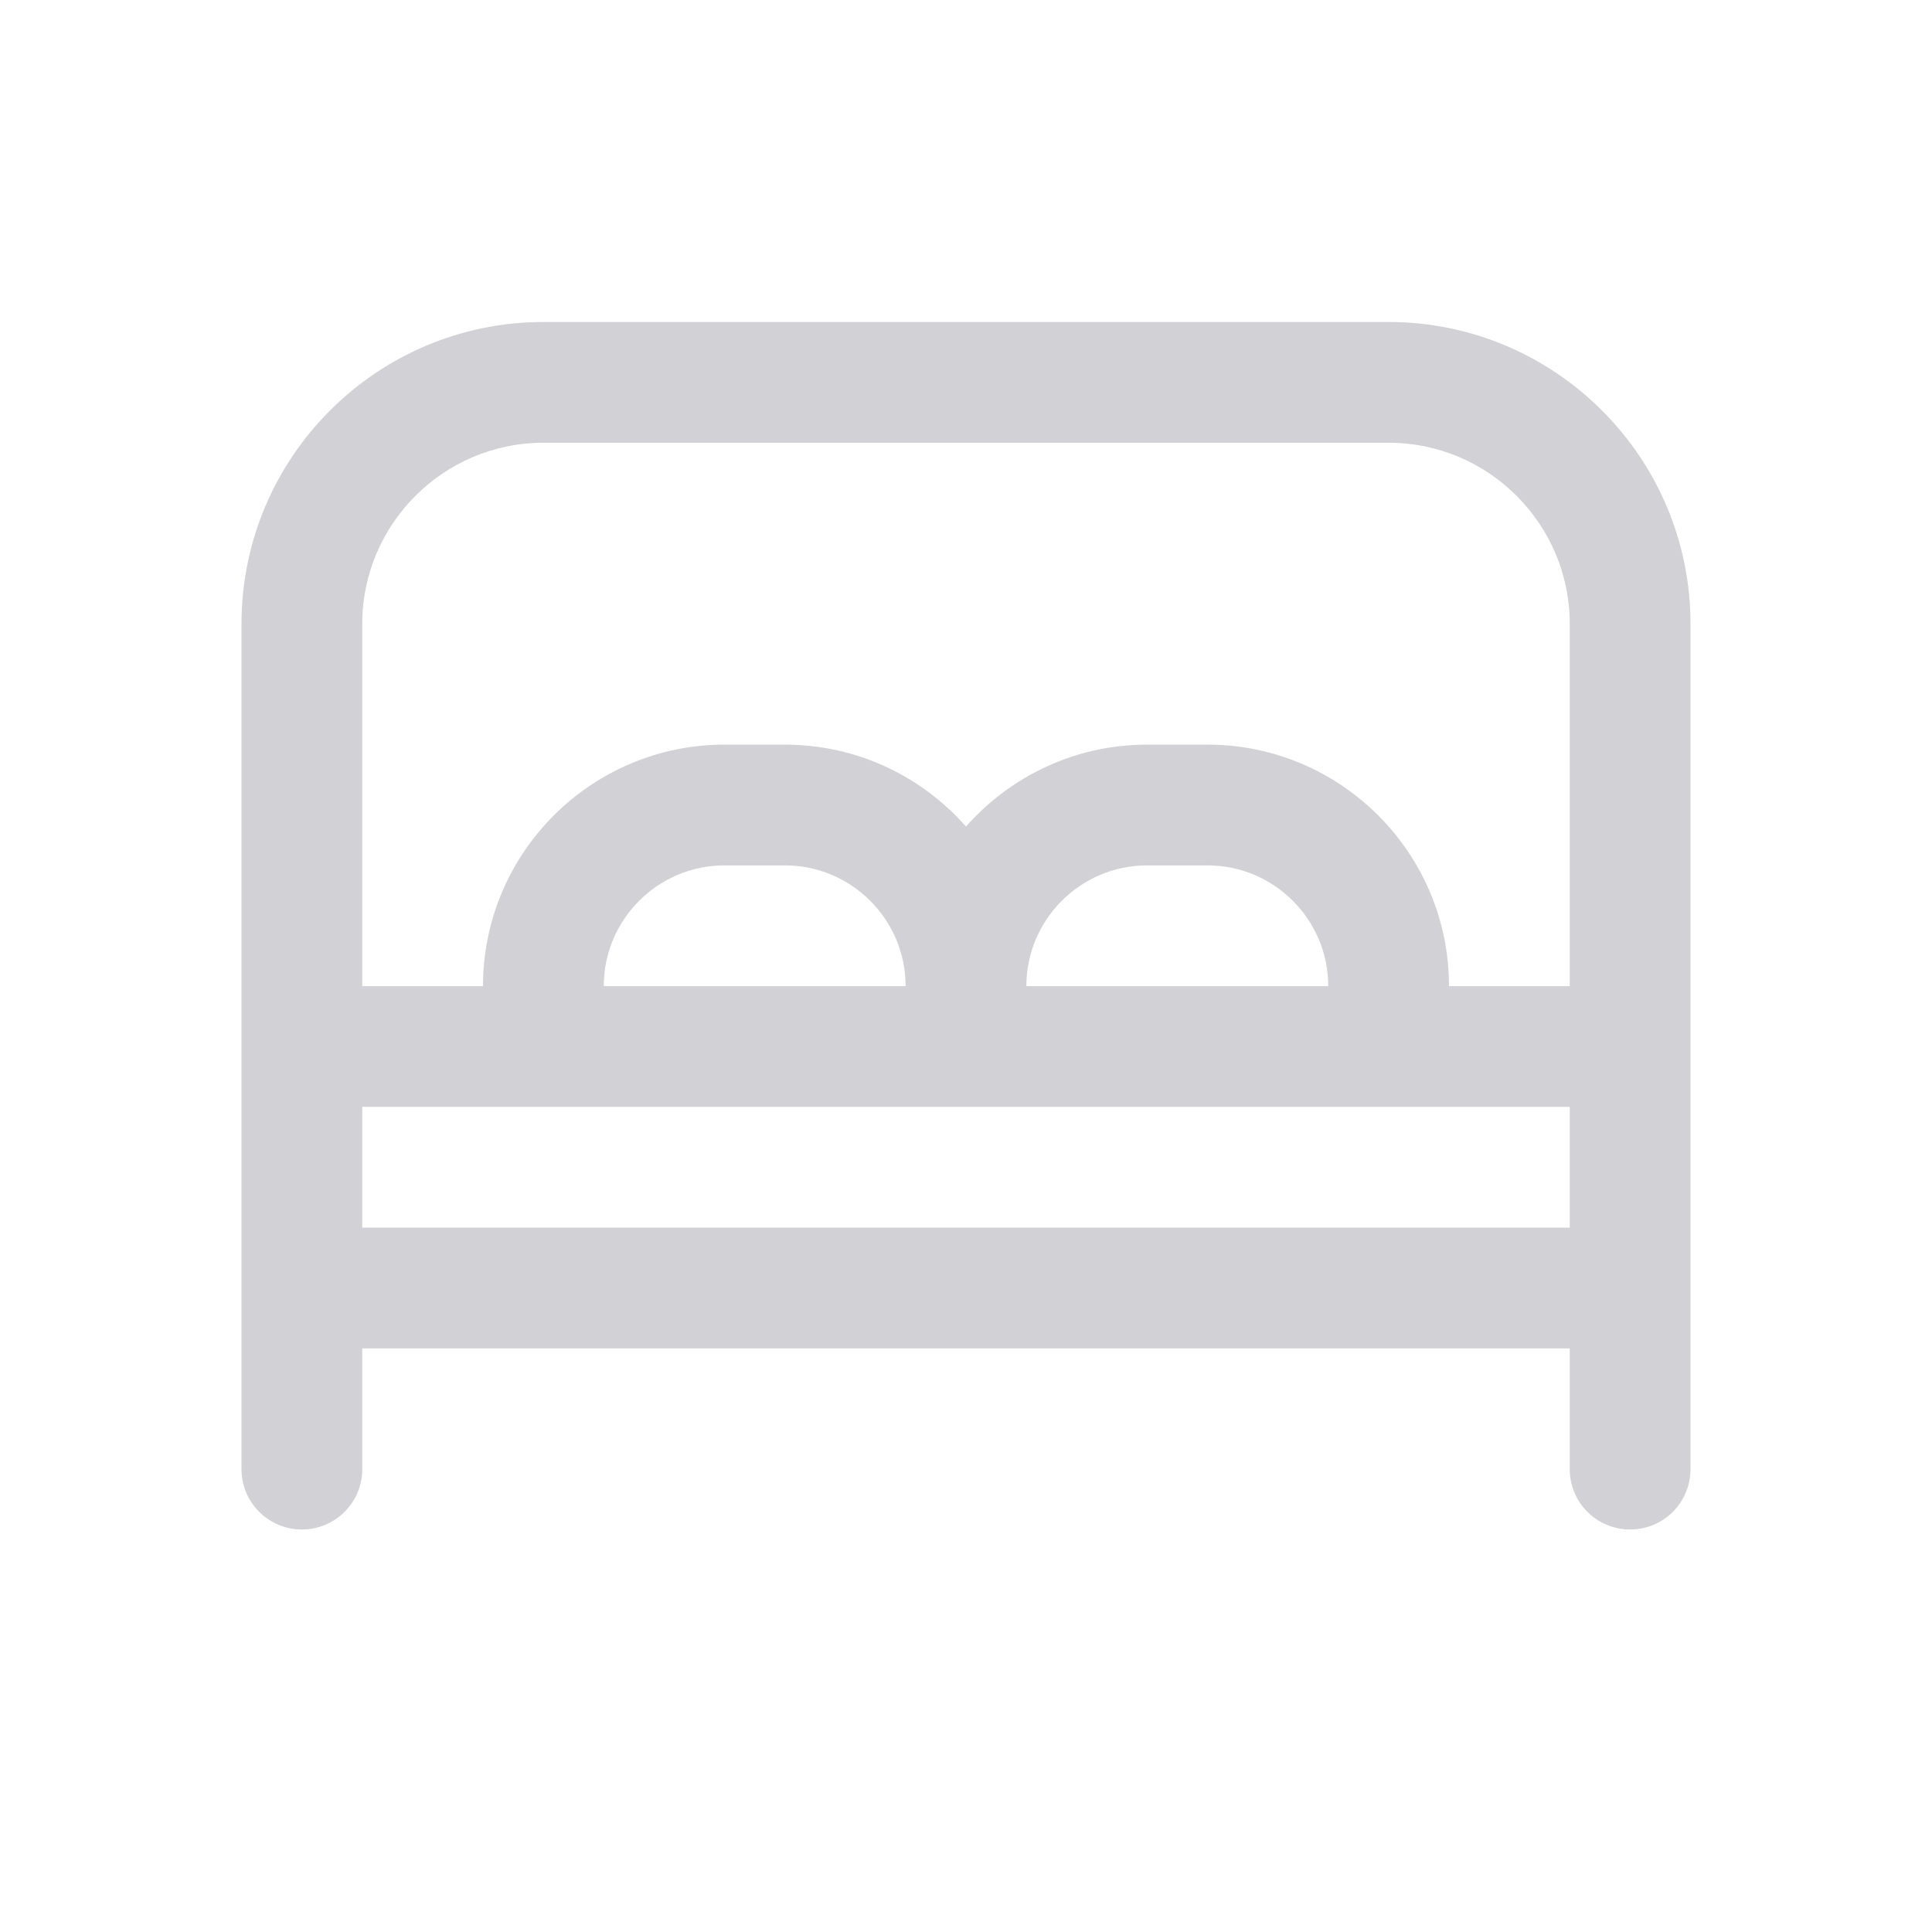 <svg width="24" height="24" viewBox="0 0 24 24" fill="none" xmlns="http://www.w3.org/2000/svg">
<path d="M17.25 4H6.75C4.682 4 3 5.682 3 7.75V18.25C3 18.665 3.336 19 3.75 19C4.164 19 4.5 18.665 4.5 18.25V16.75H19.5V18.25C19.5 18.665 19.835 19 20.25 19C20.665 19 21 18.665 21 18.25V7.75C21 5.682 19.318 4 17.25 4ZM6.75 5.5H17.25C18.491 5.5 19.5 6.51 19.5 7.75V12.25H18C18 10.595 16.654 9.25 15 9.25H14.25C13.354 9.25 12.55 9.645 12 10.268C11.45 9.644 10.646 9.25 9.75 9.25H9C7.346 9.25 6 10.595 6 12.25H4.5V7.75C4.5 6.51 5.51 5.5 6.75 5.5ZM12.75 12.25C12.75 11.423 13.423 10.75 14.25 10.75H15C15.827 10.75 16.5 11.423 16.5 12.25H12.75ZM7.5 12.25C7.5 11.423 8.173 10.75 9 10.75H9.75C10.577 10.75 11.25 11.423 11.25 12.25H7.5ZM4.5 15.25V13.75H19.5V15.25H4.5Z" fill="#D1D1D6"/>
</svg>
